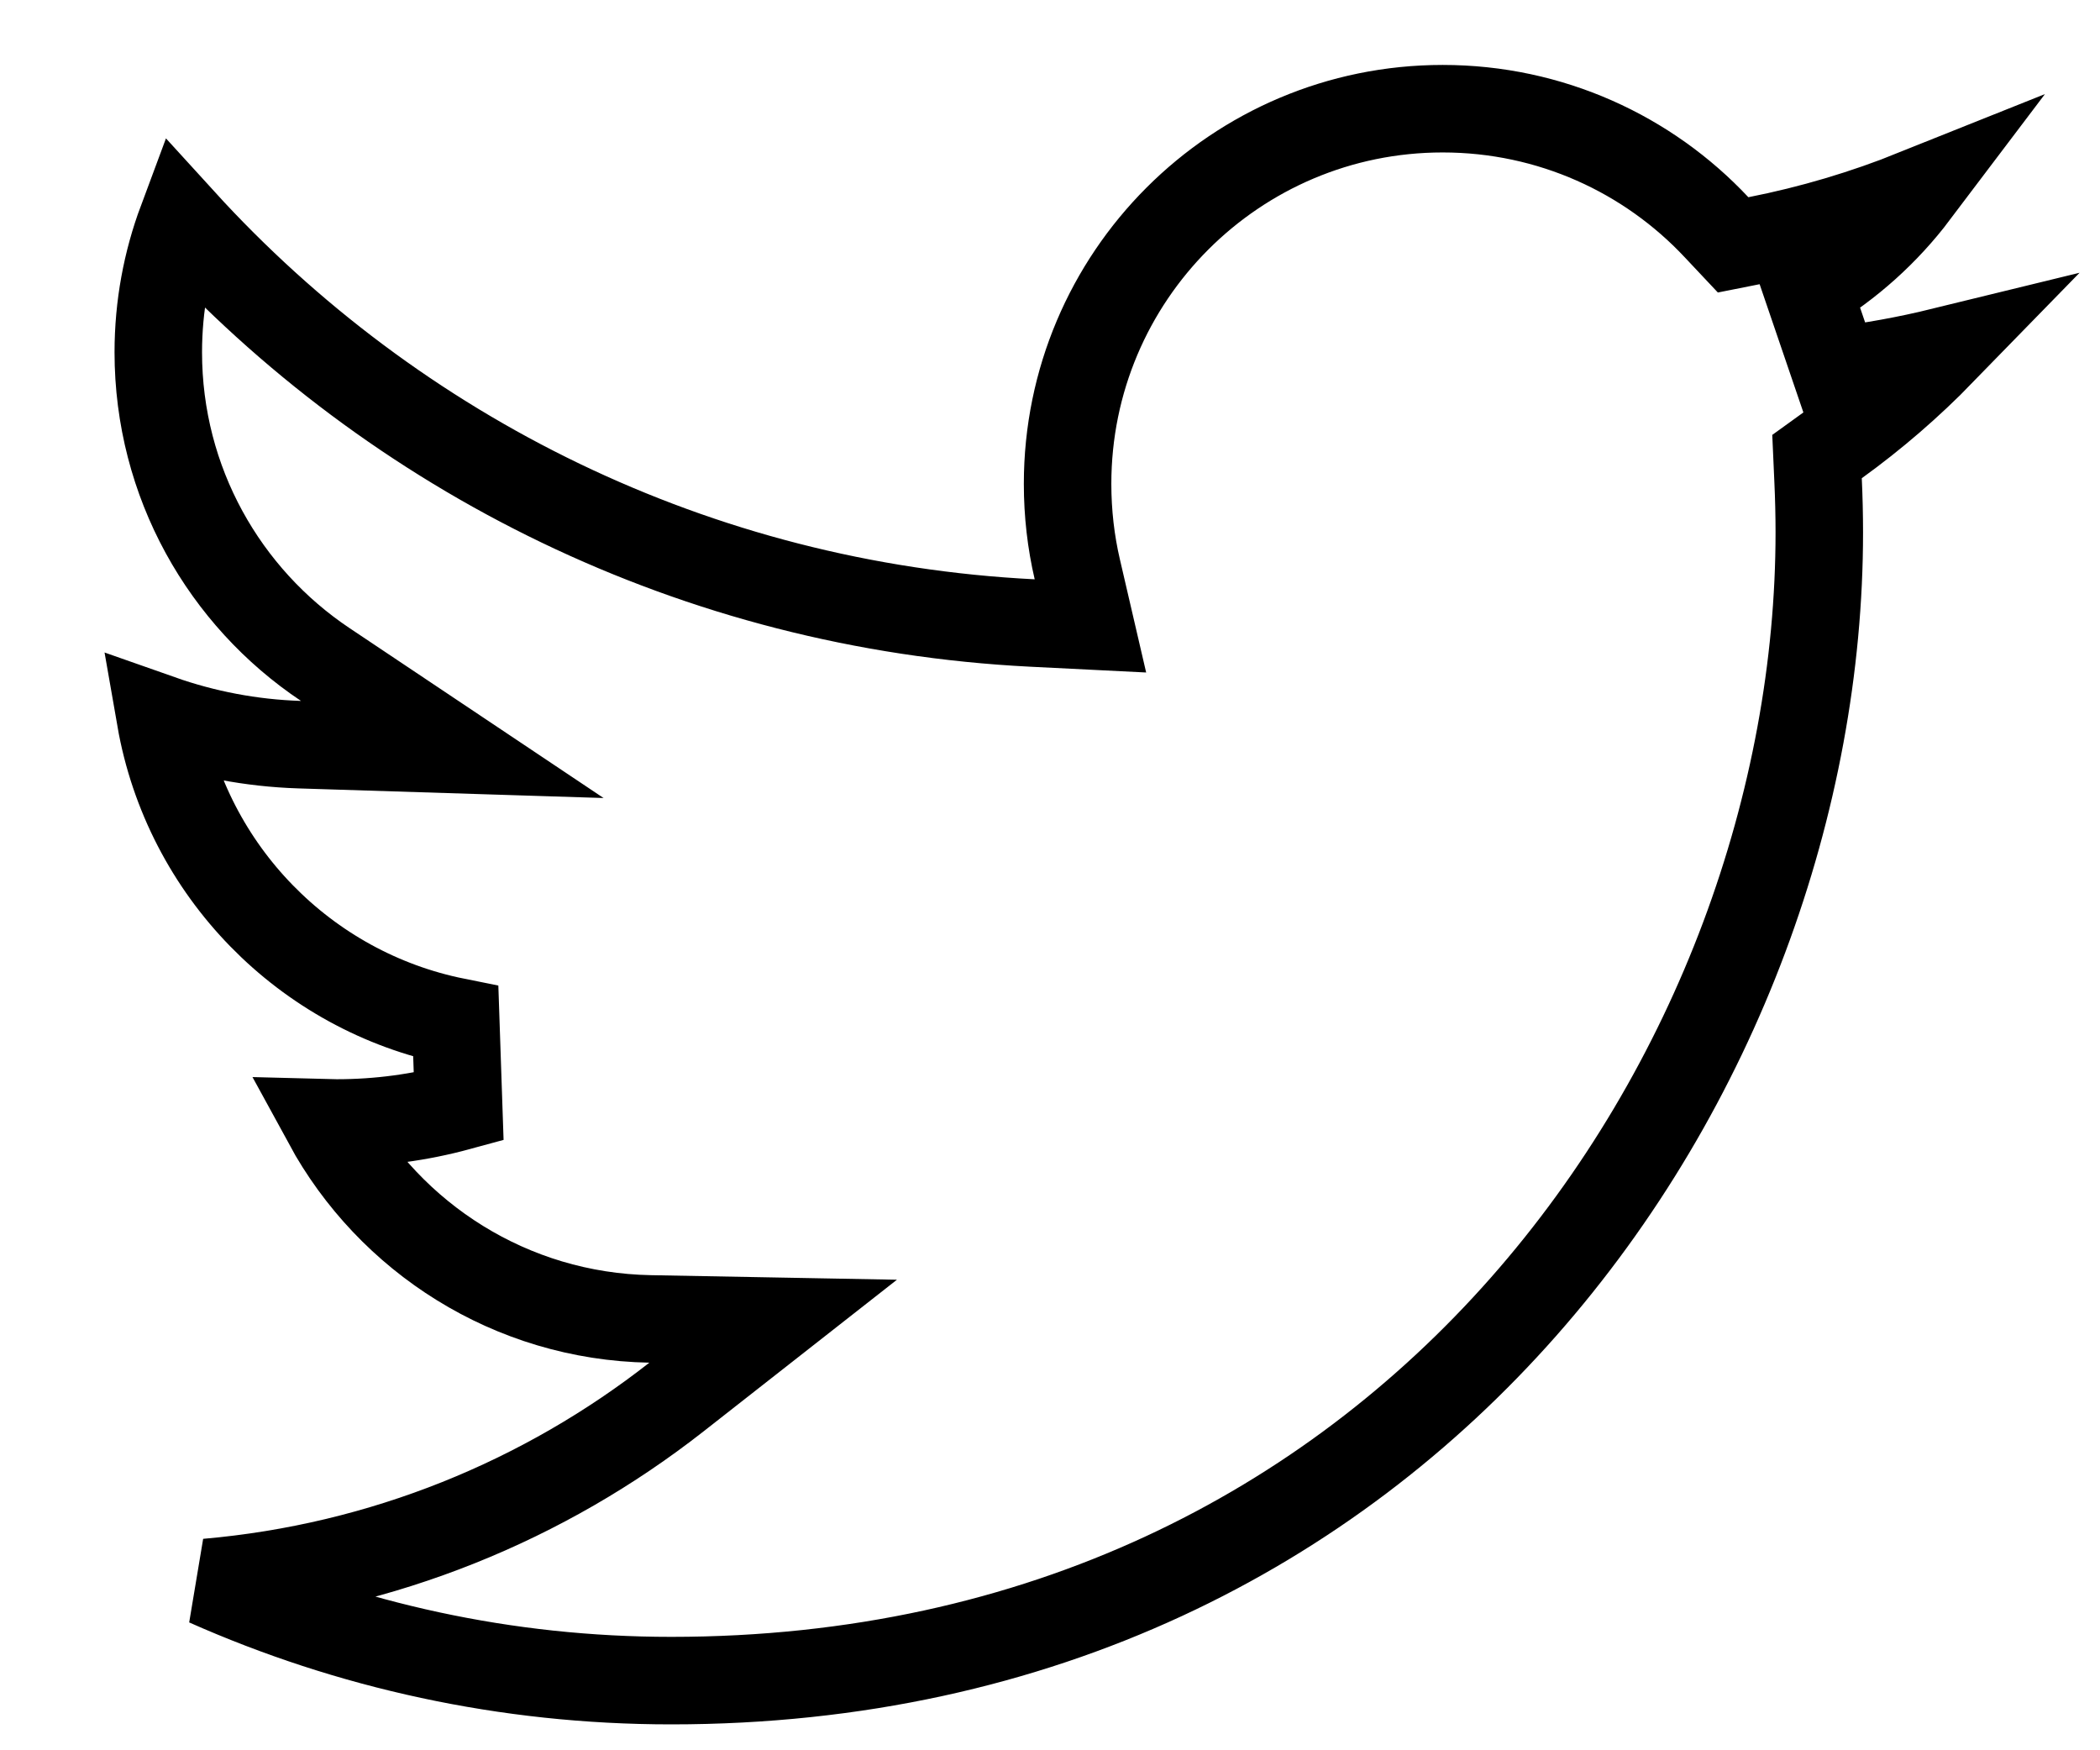 <svg width="24" height="20" viewBox="0 0 24 20" fill="none" xmlns="http://www.w3.org/2000/svg">
<path d="M7.43 15.071C5.838 15.042 4.455 14.144 3.74 12.831C3.777 12.832 3.813 12.832 3.849 12.832C4.331 12.832 4.798 12.768 5.242 12.647L5.209 11.674C3.486 11.328 2.137 9.949 1.834 8.211C2.334 8.387 2.868 8.491 3.423 8.509L5.169 8.564L3.717 7.593C2.566 6.824 1.809 5.512 1.809 4.025C1.809 3.496 1.905 2.991 2.079 2.524C4.51 5.193 7.951 6.926 11.8 7.119L12.462 7.152L12.312 6.506C12.239 6.193 12.201 5.866 12.201 5.529C12.201 3.161 14.12 1.242 16.488 1.242C17.721 1.242 18.835 1.762 19.617 2.596L19.807 2.798L20.079 2.744C20.704 2.621 21.309 2.44 21.888 2.208C21.554 2.65 21.137 3.025 20.66 3.311L20.976 4.237C21.39 4.187 21.796 4.113 22.193 4.016C21.821 4.398 21.417 4.747 20.985 5.059L20.766 5.217L20.778 5.487C20.787 5.685 20.792 5.884 20.792 6.084C20.792 12.195 16.143 19.204 7.671 19.204C5.782 19.204 3.987 18.802 2.365 18.082C4.379 17.907 6.225 17.143 7.729 15.965L8.836 15.097L7.43 15.071Z" stroke="black"/>
</svg>

